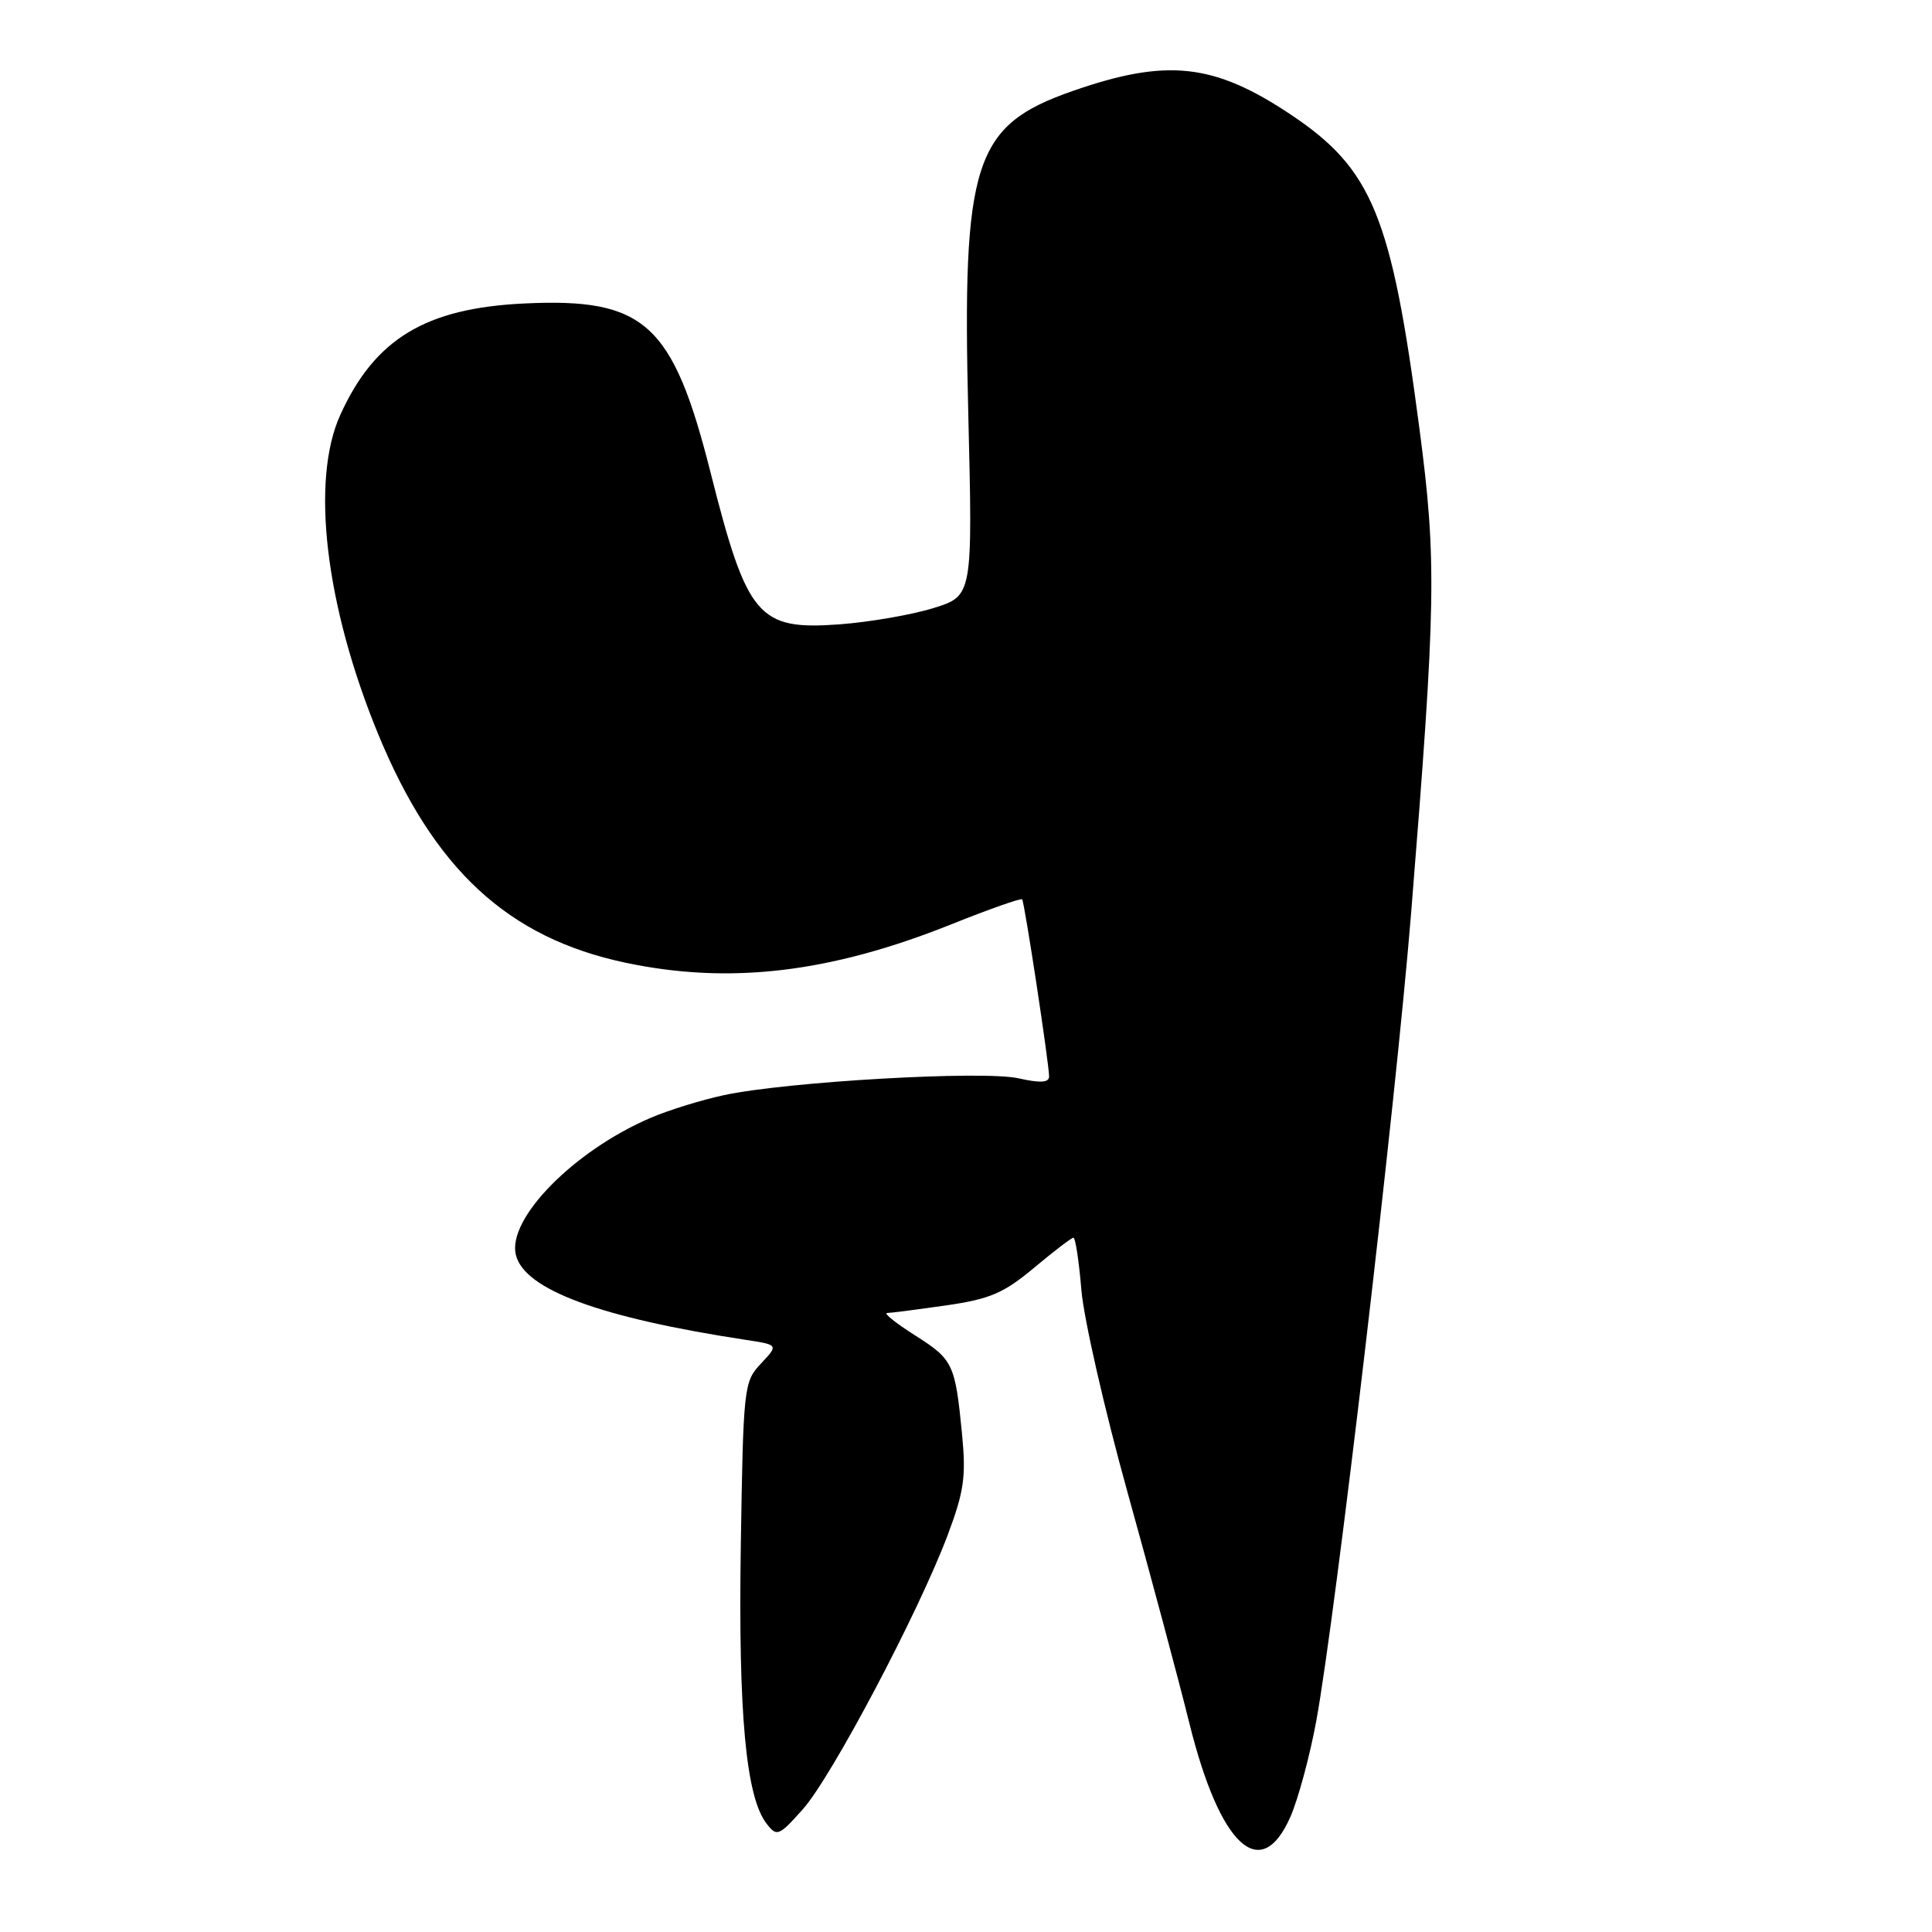 <?xml version="1.0" encoding="UTF-8" standalone="no"?>
<!DOCTYPE svg PUBLIC "-//W3C//DTD SVG 1.1//EN" "http://www.w3.org/Graphics/SVG/1.1/DTD/svg11.dtd" >
<svg xmlns="http://www.w3.org/2000/svg" xmlns:xlink="http://www.w3.org/1999/xlink" version="1.1" viewBox="0 0 256 256">
 <g >
 <path fill="currentColor"
d=" M 170.98 240.75 C 172.01 238.41 173.56 232.68 174.42 228.00 C 176.98 214.01 184.94 146.21 186.98 121.00 C 190.29 79.91 190.39 74.31 188.07 56.70 C 184.38 28.59 181.84 22.40 171.03 15.18 C 160.83 8.37 154.59 7.70 142.07 12.08 C 129.04 16.63 127.48 21.47 128.30 54.73 C 128.89 78.95 128.89 78.95 123.70 80.57 C 120.84 81.46 115.23 82.43 111.23 82.73 C 100.46 83.52 99.00 81.80 94.15 62.60 C 89.16 42.84 85.43 39.46 69.52 40.21 C 56.39 40.82 49.65 44.90 45.08 55.00 C 41.14 63.71 43.12 80.30 50.12 97.30 C 57.51 115.21 67.30 124.26 82.86 127.56 C 96.66 130.48 109.96 128.92 126.07 122.47 C 131.07 120.47 135.29 118.98 135.44 119.17 C 135.76 119.56 139.01 140.98 139.01 142.64 C 139.00 143.46 137.85 143.53 134.95 142.88 C 130.29 141.83 104.28 143.32 95.94 145.11 C 92.98 145.74 88.59 147.10 86.19 148.13 C 76.02 152.49 67.16 161.52 68.36 166.30 C 69.51 170.90 79.57 174.61 98.83 177.54 C 103.16 178.20 103.16 178.20 100.83 180.68 C 98.56 183.09 98.49 183.74 98.16 204.83 C 97.82 227.12 98.84 238.15 101.59 241.66 C 102.94 243.40 103.20 243.30 106.39 239.72 C 110.20 235.45 121.72 213.65 125.57 203.41 C 127.74 197.64 128.02 195.66 127.48 190.07 C 126.56 180.68 126.31 180.15 121.21 176.92 C 118.68 175.31 117.03 173.99 117.55 173.98 C 118.07 173.97 121.60 173.51 125.38 172.97 C 131.19 172.13 132.99 171.35 137.02 167.99 C 139.64 165.79 141.99 164.00 142.24 164.00 C 142.50 164.00 142.97 167.12 143.29 170.94 C 143.61 174.75 146.36 186.79 149.39 197.69 C 152.42 208.58 156.12 222.38 157.60 228.35 C 161.65 244.65 167.06 249.66 170.98 240.75 Z "/>
</g>
</svg>
